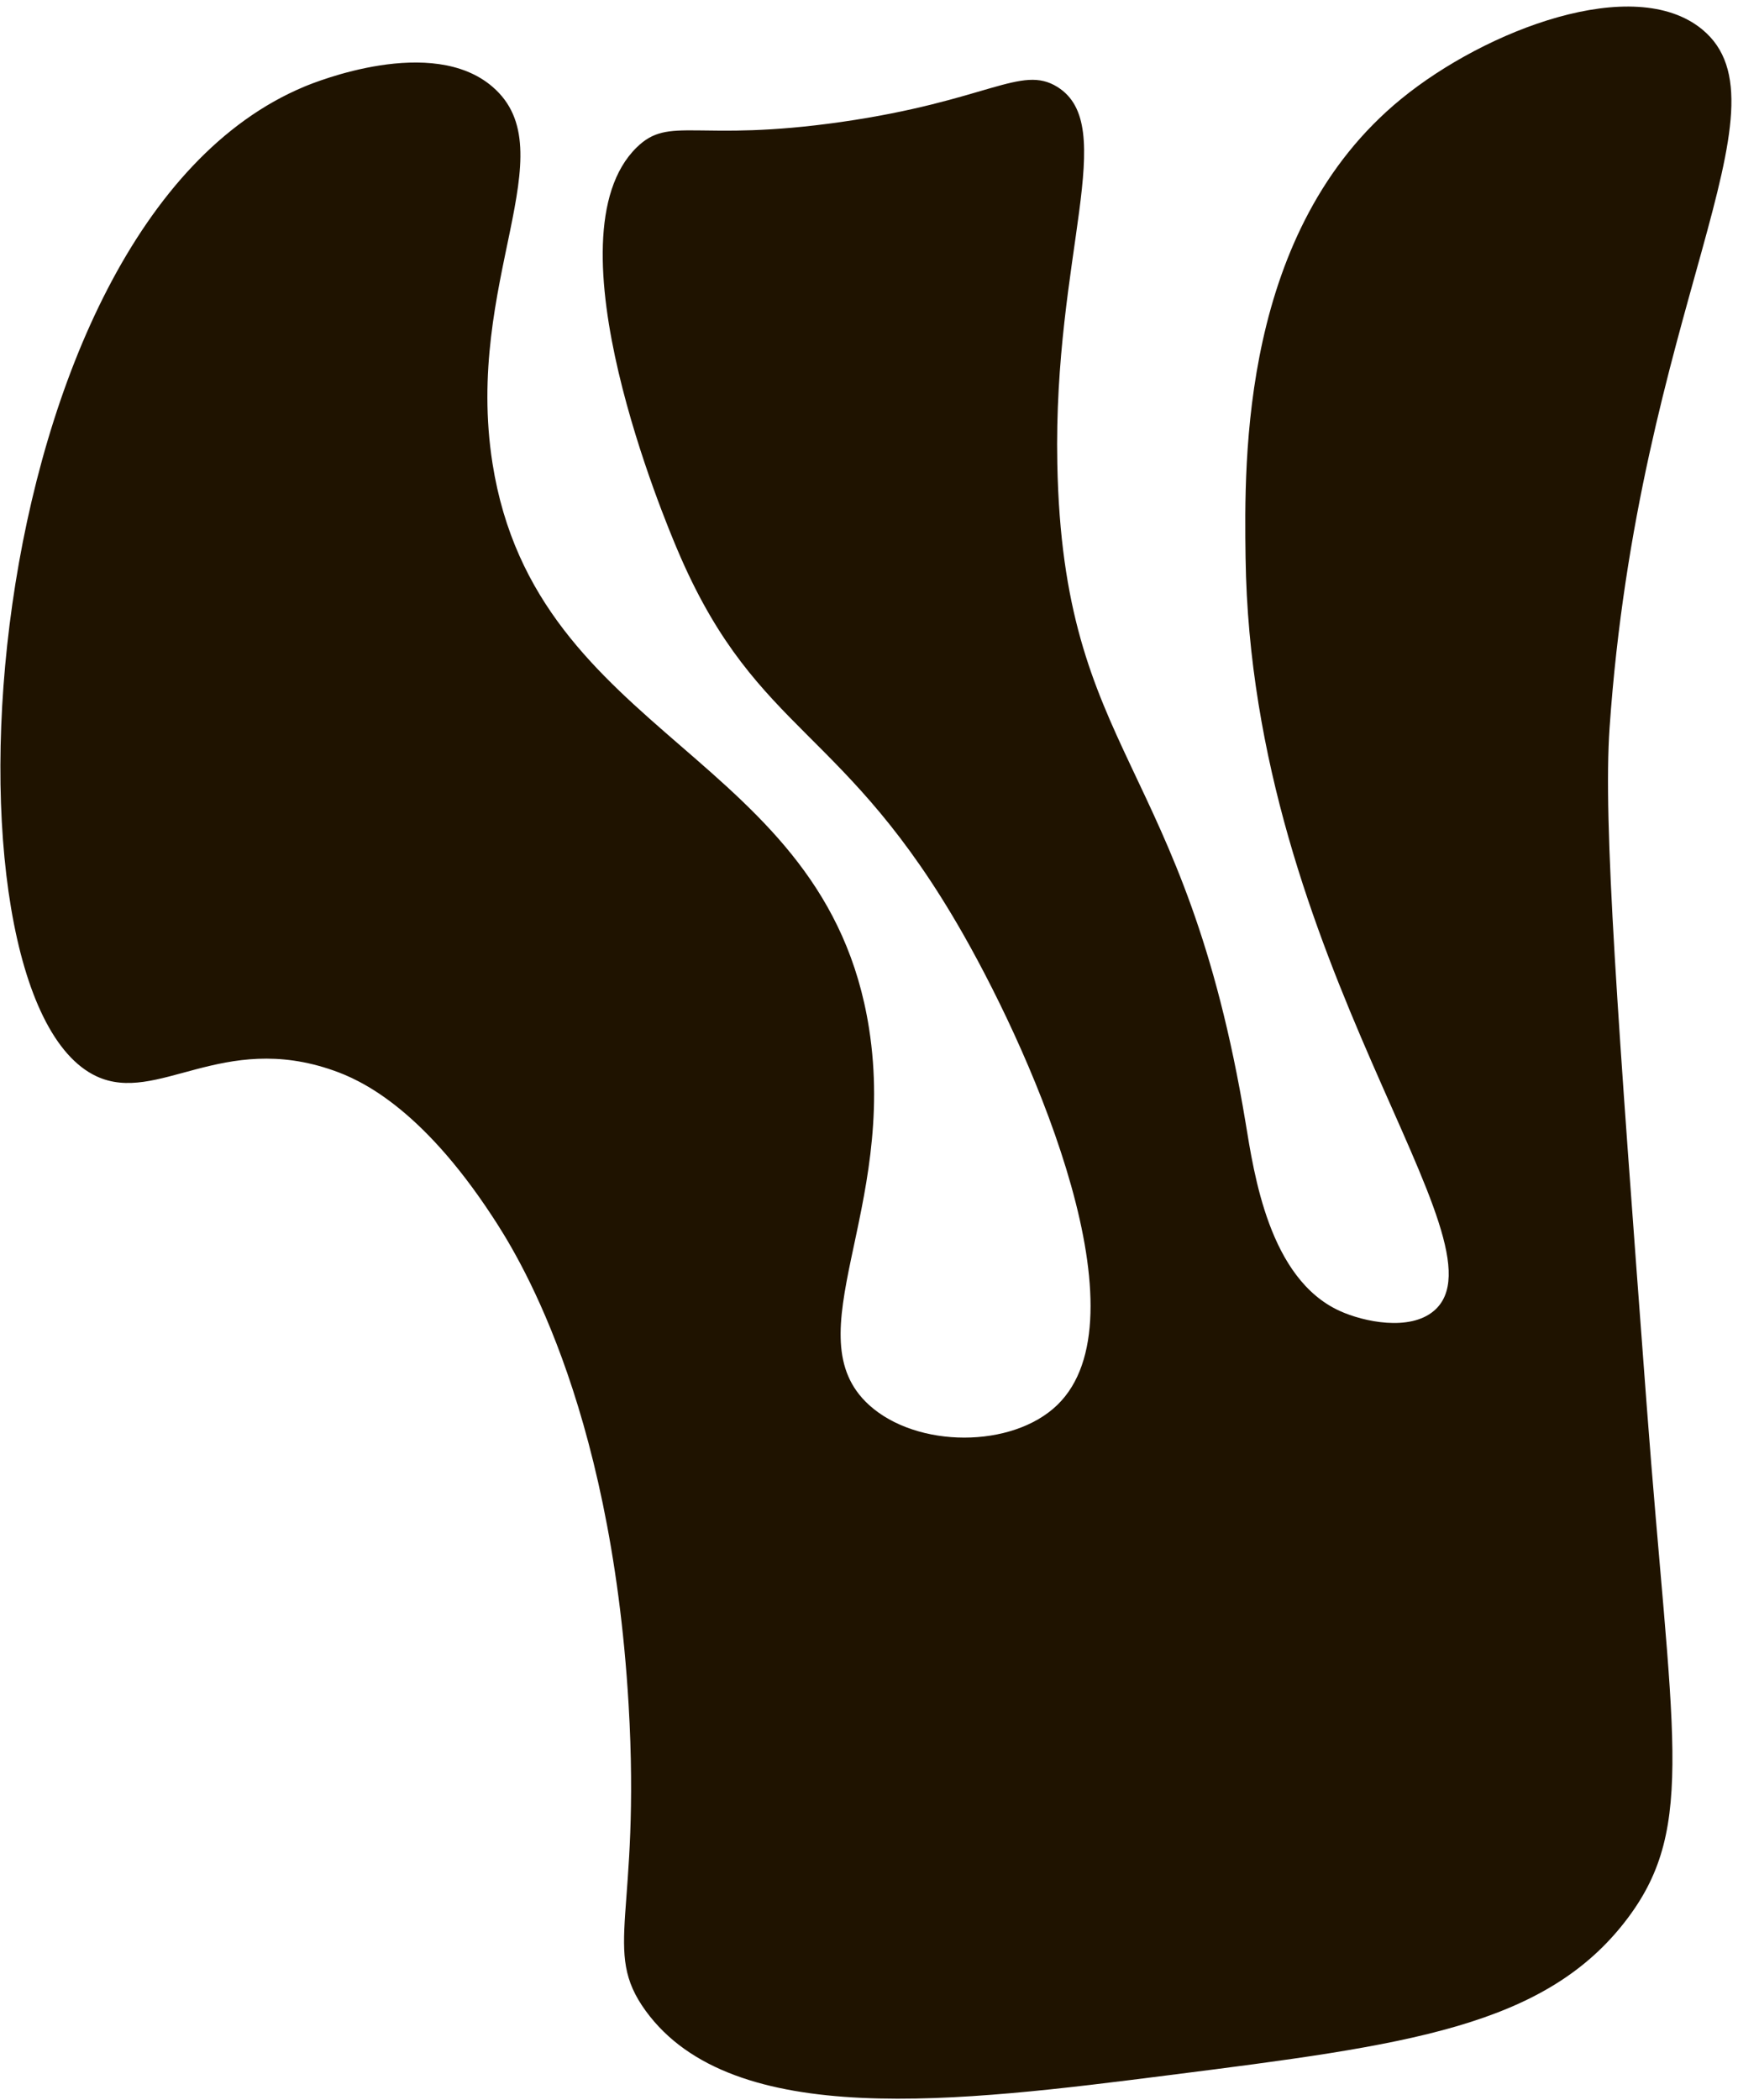 <svg width="255" height="308" viewBox="0 0 255 308" fill="none" xmlns="http://www.w3.org/2000/svg">
<path d="M44.637 12.715C-4.224 33.125 -10.547 146.317 14.145 157.872C23.076 162.046 32.575 151.258 48.934 157.028C52.617 158.317 61.625 162.215 72.26 178.466C75.467 183.362 89.57 205.091 92.225 249.963C94.051 281.054 88.22 286.01 94.742 294.972C107.509 312.513 140.718 308.308 171.655 304.379C206.322 299.975 226.855 297.366 238.87 281.299C248.953 267.795 245.224 254.536 241.587 205.936C237.32 149.11 235.203 120.704 236.154 106.816C240.374 45.74 263.439 15.569 249.735 4.306C239.745 -3.904 218.031 4.352 205.601 14.495C182.091 33.693 182.551 67.27 182.75 81.802C183.579 141.391 221.975 182.487 210.373 192.293C206.813 195.301 200.091 193.904 196.562 192.293C186.188 187.566 183.993 172.174 182.75 164.67C173.865 110.975 155.972 111.098 155.128 67.991C154.529 37.468 164.274 18.424 155.128 12.746C149.818 9.447 144.923 14.802 123.454 17.887C102.046 20.956 98.256 16.874 93.407 21.631C79.979 34.783 97.811 76.892 99.315 80.467C99.606 81.143 99.882 81.787 99.882 81.787C111.254 107.722 124.068 106.74 141.316 137.032C152.12 156.015 168.172 193.459 155.128 206.089C148.529 212.473 134.534 212.473 127.505 206.089C116.303 195.899 131.695 177.515 127.505 150.844C121.137 110.346 78.644 108.52 72.26 67.976C68.07 41.351 83.294 22.214 72.26 12.73C63.39 5.088 46.279 12.025 44.637 12.715Z" fill="#1F1300"/>
</svg>
